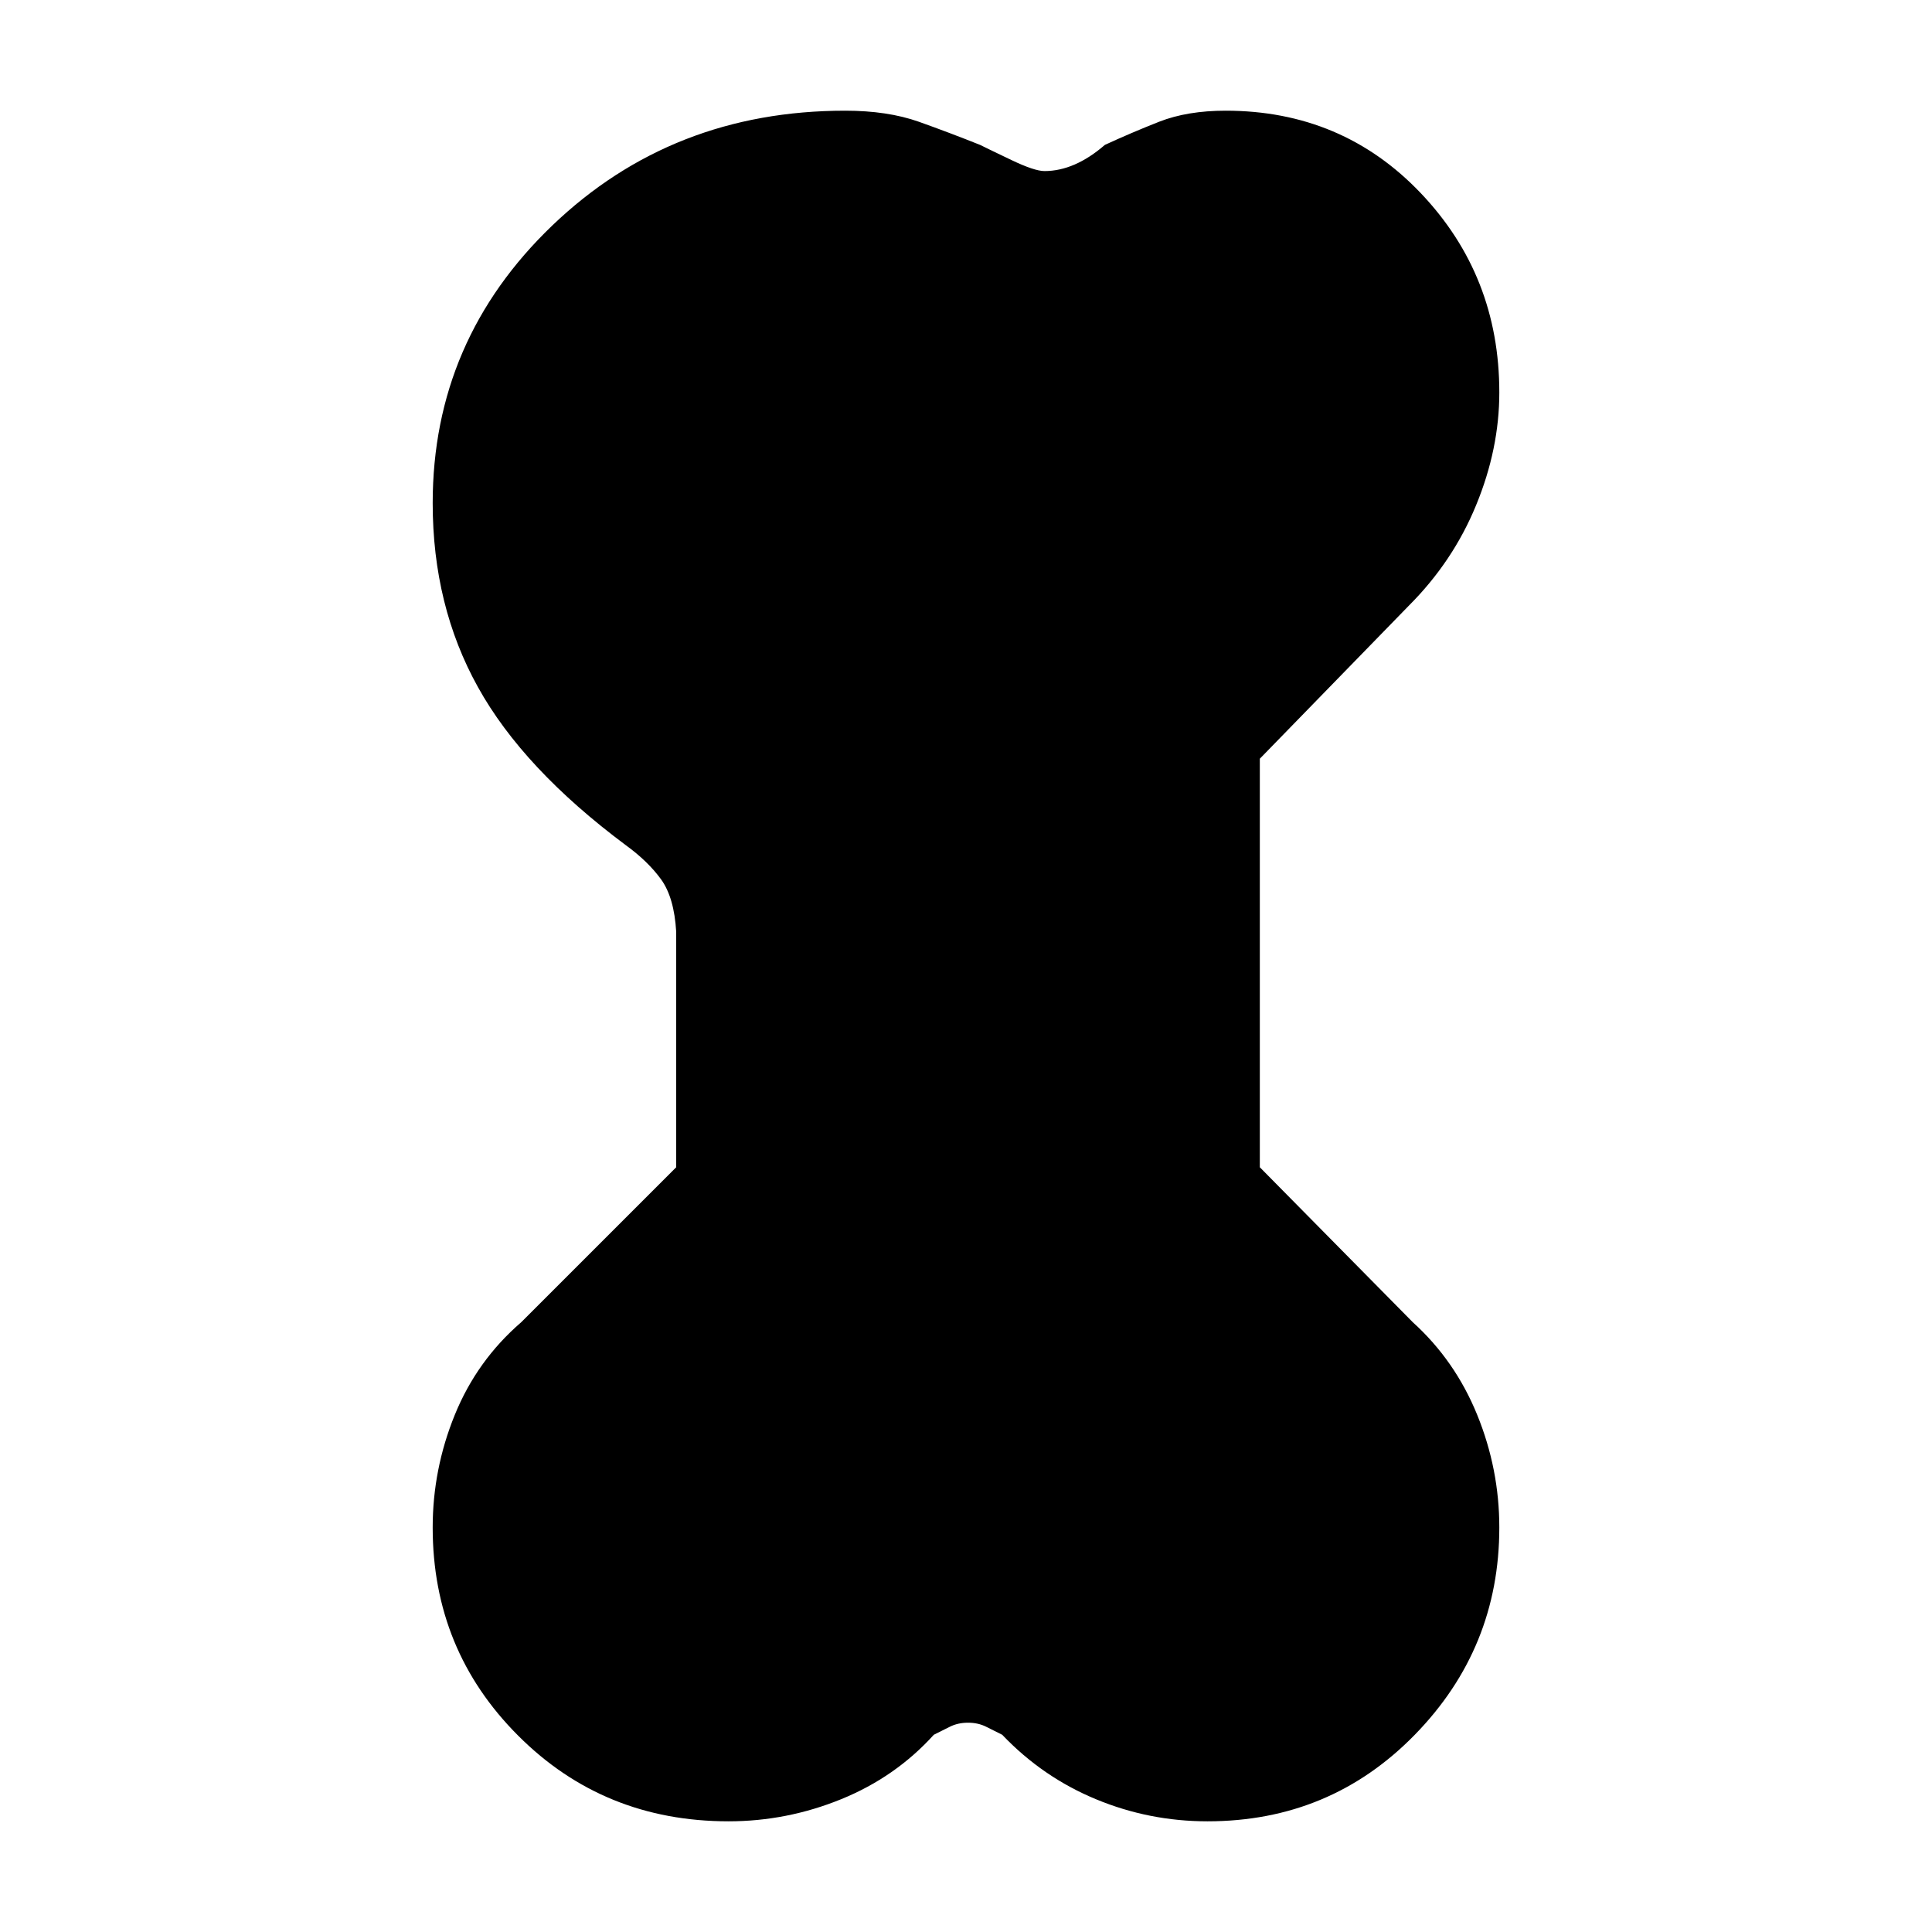 <svg xmlns="http://www.w3.org/2000/svg" height="24" width="24"><path d="M9.05 22.625q-1.55 0-2.612-1.063-1.063-1.062-1.063-2.587 0-.725.275-1.4.275-.675.825-1.15L8.4 14.5v-2.925q-.025-.425-.187-.65-.163-.225-.438-.425Q6.5 9.55 5.938 8.537q-.563-1.012-.563-2.287 0-2.025 1.487-3.45Q8.35 1.375 10.5 1.375q.525 0 .913.137.387.138.762.288.1.05.387.187.288.138.413.138.375 0 .75-.325.325-.15.675-.288.35-.137.825-.137 1.45 0 2.425 1.025.975 1.025.975 2.475 0 .7-.288 1.4-.287.7-.837 1.25l-1.85 1.9V14.5l1.9 1.925q.525.475.8 1.15.275.675.275 1.4 0 1.5-1.05 2.575-1.05 1.075-2.575 1.075-.725 0-1.387-.275-.663-.275-1.163-.8l-.2-.1q-.1-.05-.225-.05t-.225.05l-.2.1q-.475.525-1.15.8-.675.275-1.4.275Z"/></svg>